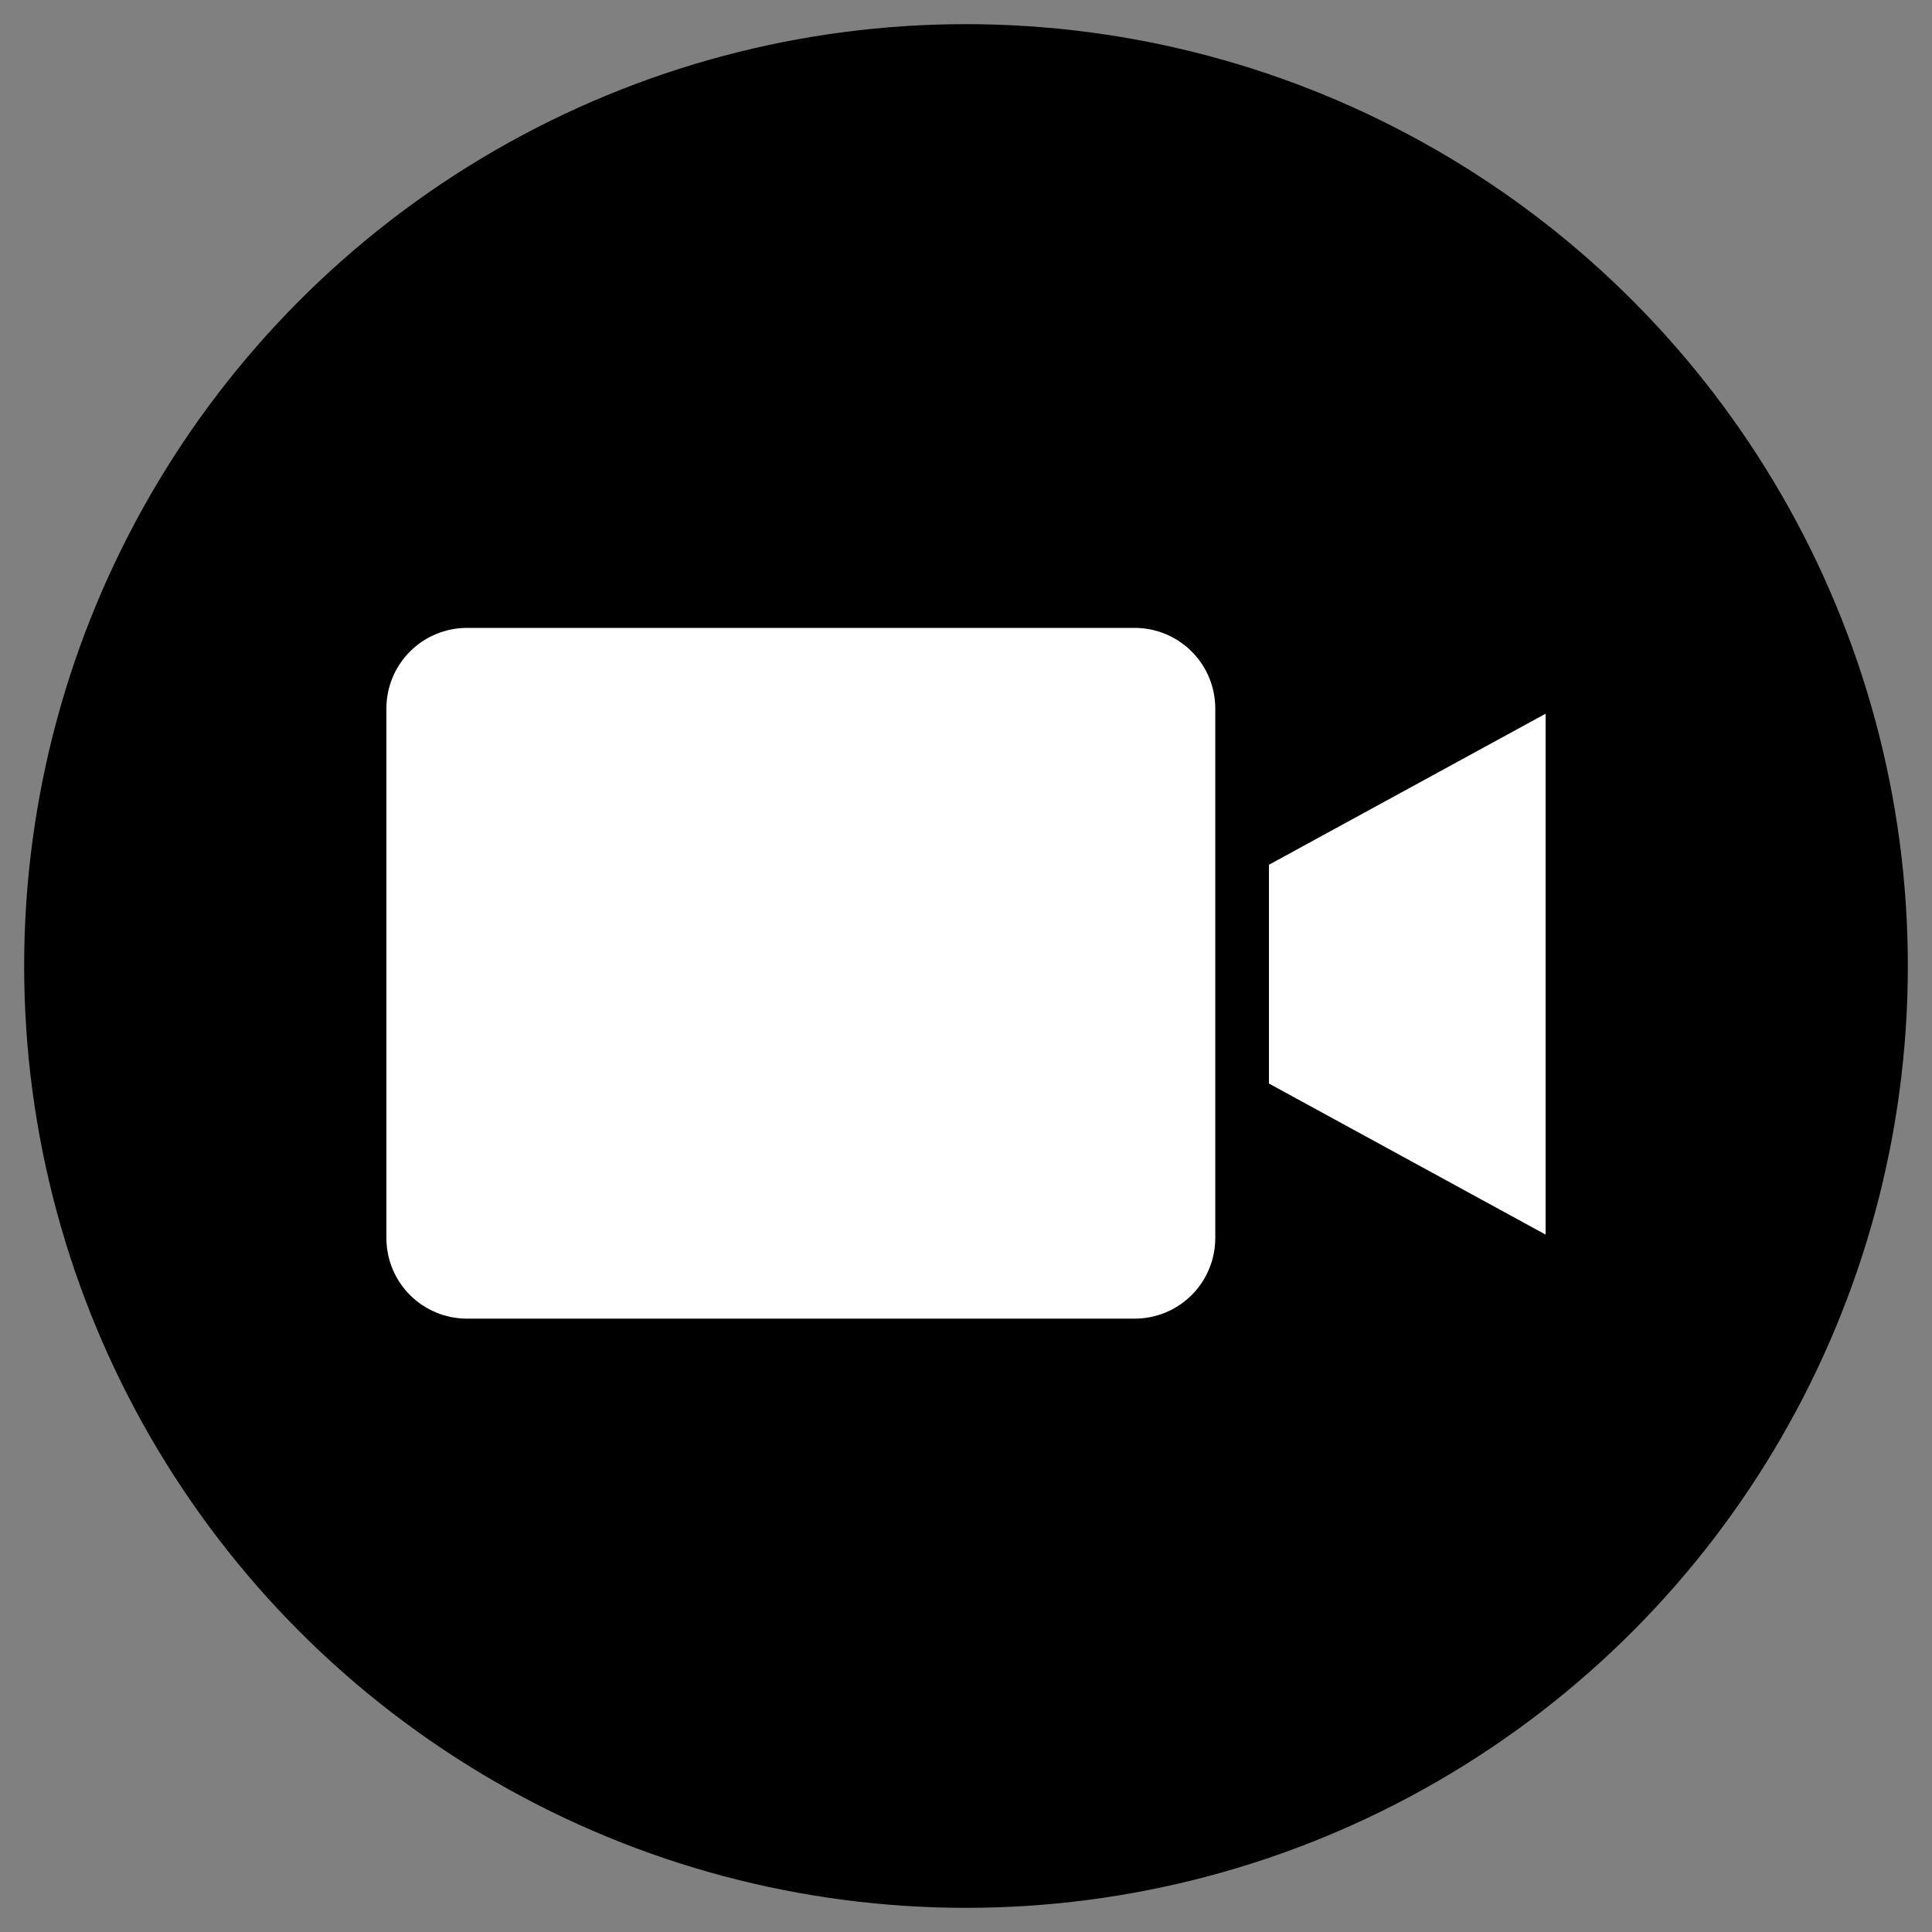 <svg xmlns="http://www.w3.org/2000/svg" width="80" height="80" viewBox="0 0 80 80">
  <rect x="0" y="0" width="80" height="80" fill="#808080" stroke="none"/>
  <circle cx="40" cy="40" r="39" stroke="none" stroke-width="2"/>
  <path d="M46.989 26H19.333C18.45 26.001 17.602 26.352 16.977 26.977C16.352 27.602 16.001 28.45 16 29.333V51.269C16.001 52.153 16.352 53 16.977 53.625C17.602 54.25 18.45 54.601 19.333 54.602H46.989C47.873 54.601 48.72 54.249 49.345 53.625C49.969 53 50.321 52.153 50.322 51.269V29.333C50.321 28.45 49.969 27.602 49.345 26.978C48.72 26.353 47.873 26.001 46.989 26ZM52.544 44.867L64 51.122V29.553L52.544 35.808V44.867Z" fill="white"/>
</svg>
